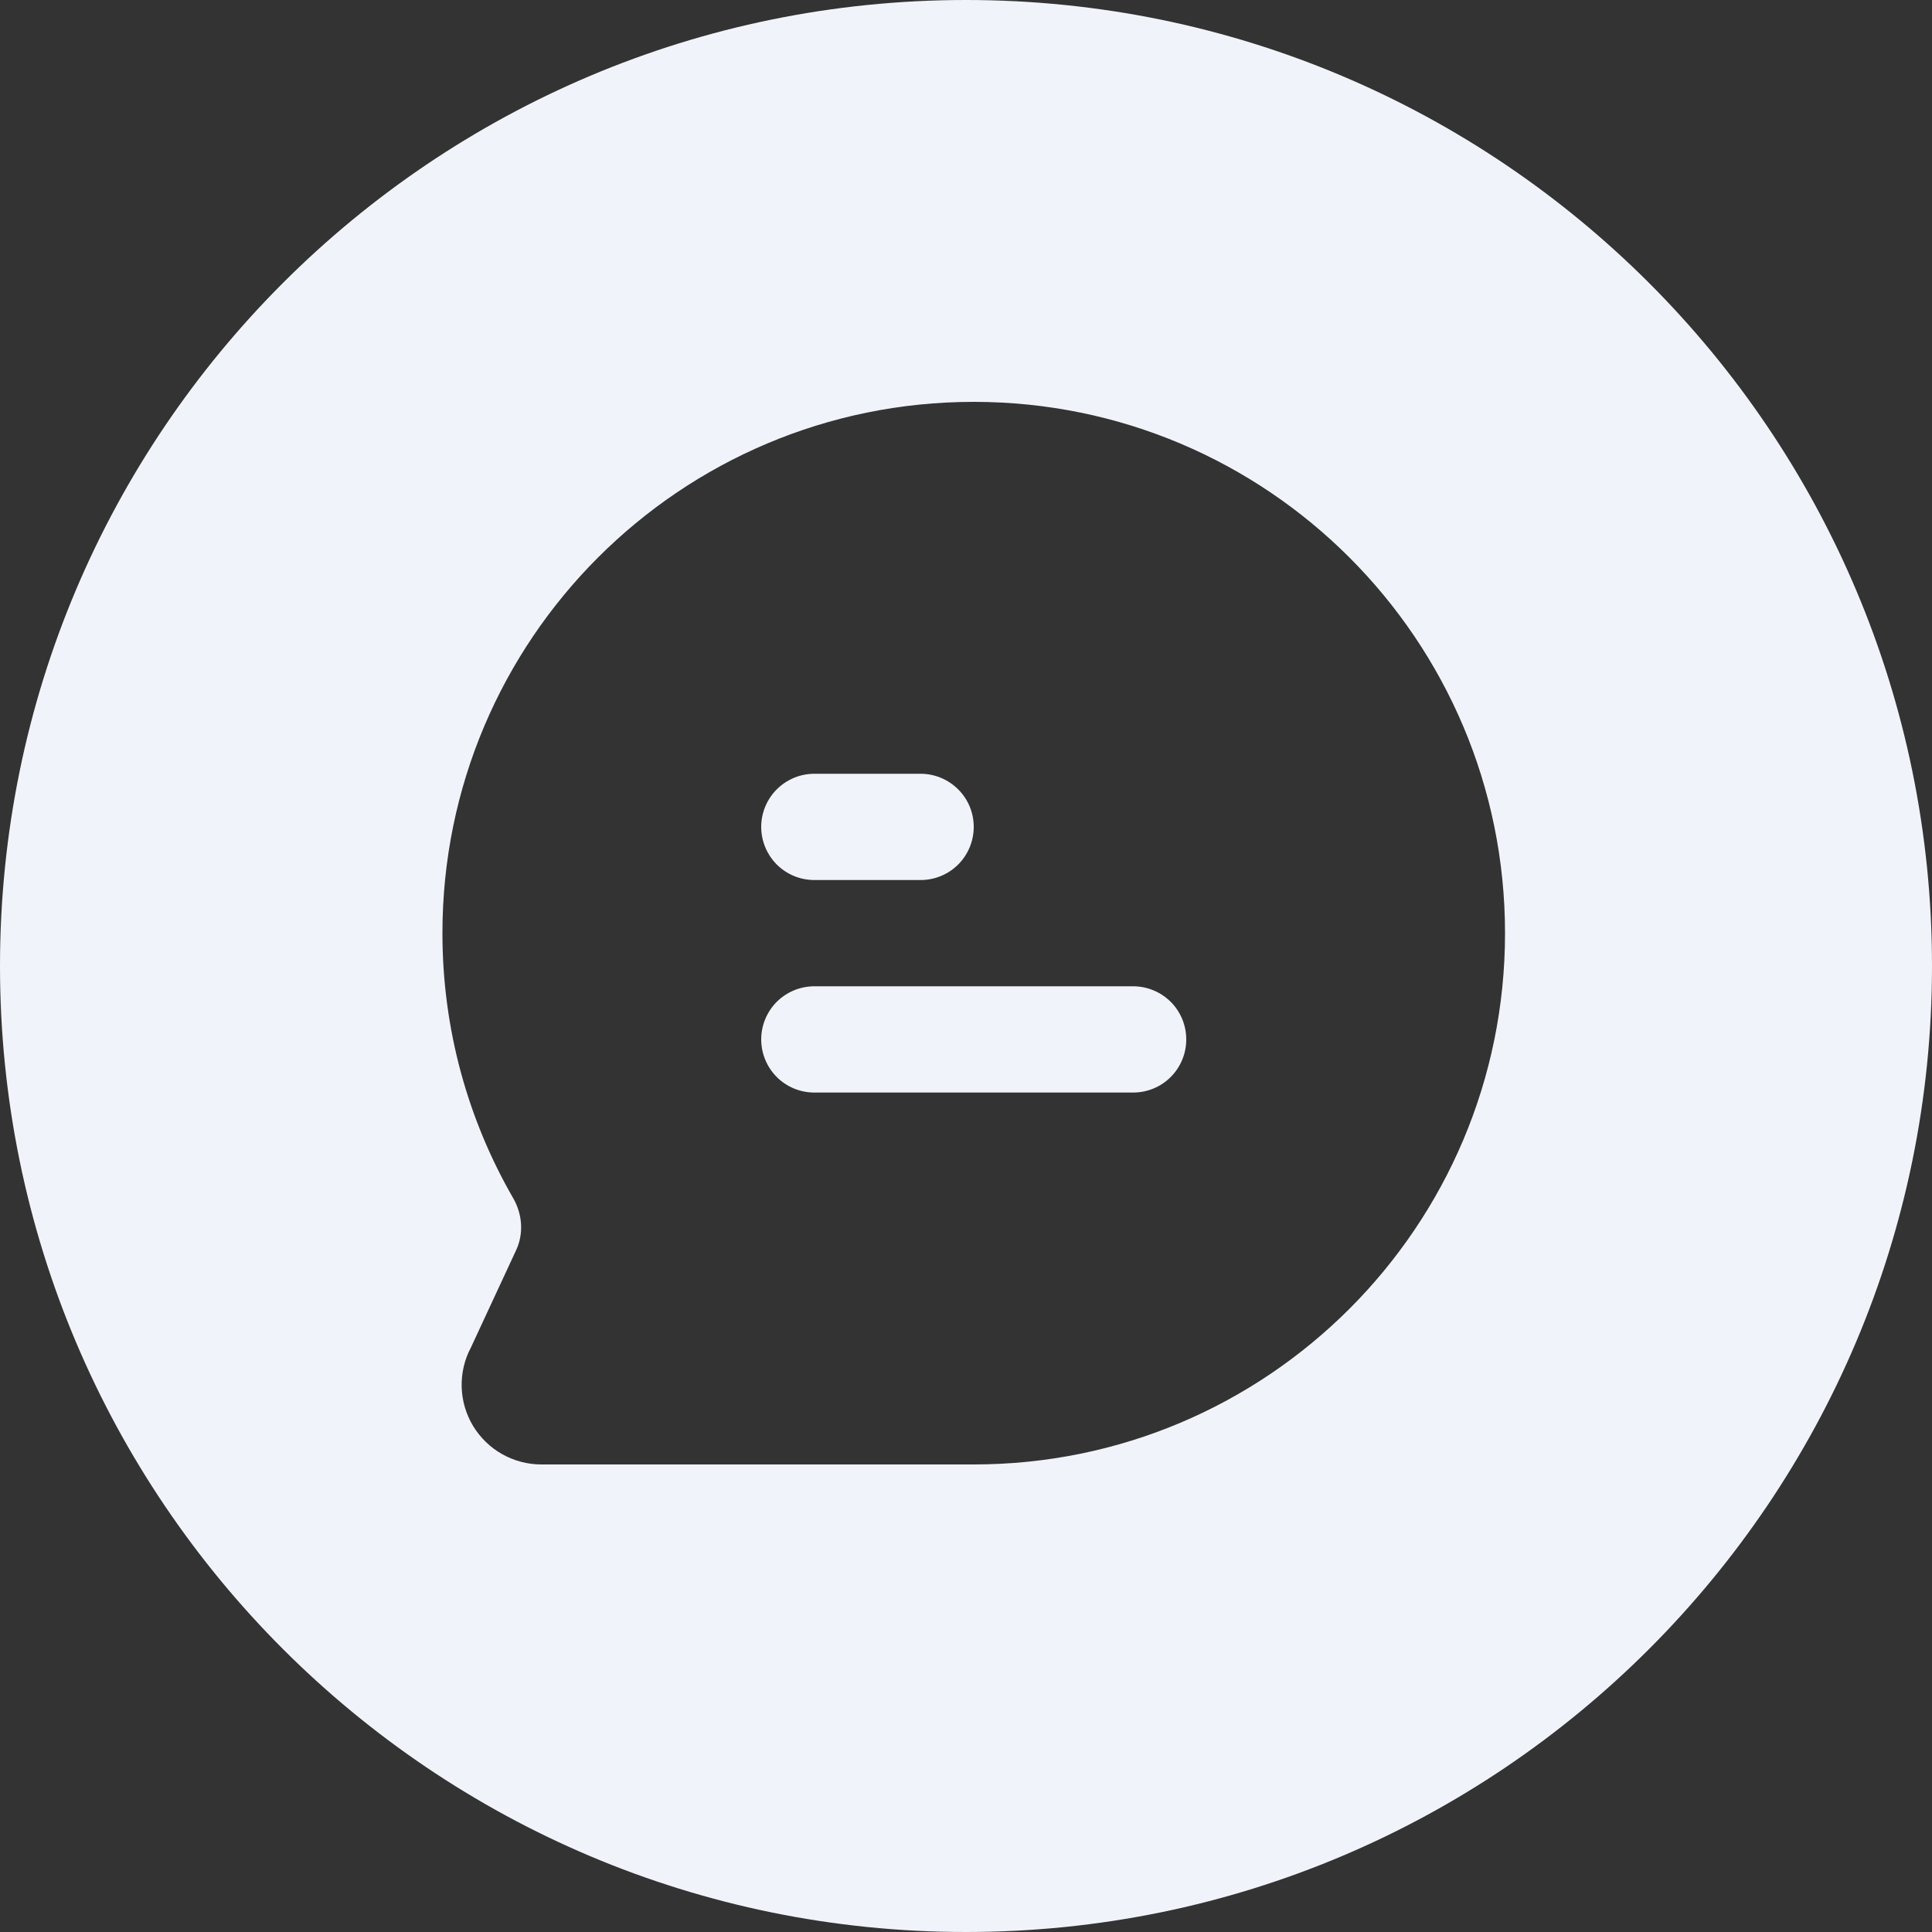 <svg width="24" height="24" viewBox="0 0 24 24" fill="none" xmlns="http://www.w3.org/2000/svg">
<rect x="0" y="0" width="24" height="24" fill="#333333" stroke="none"/>
<path fill-rule="evenodd" clip-rule="evenodd" d="M12 24C18.627 24 24 18.627 24 12C24 5.373 18.627 0 12 0C5.373 0 0 5.373 0 12C0 18.627 5.373 24 12 24ZM5.496 11.592C5.496 7.947 8.451 4.992 12.096 4.992C15.741 4.992 18.696 7.947 18.696 11.592C18.696 15.237 15.741 18.192 12.096 18.192H6.725C6.555 18.192 6.387 18.148 6.238 18.064C6.09 17.981 5.966 17.86 5.877 17.714C5.789 17.568 5.74 17.402 5.735 17.232C5.73 17.061 5.769 16.892 5.849 16.741L6.412 15.529C6.508 15.322 6.489 15.082 6.375 14.884C5.816 13.915 5.496 12.79 5.496 11.592ZM9.649 9.806C9.773 9.682 9.941 9.612 10.116 9.612H11.436C11.611 9.612 11.779 9.682 11.903 9.806C12.027 9.929 12.096 10.097 12.096 10.272C12.096 10.447 12.027 10.615 11.903 10.739C11.779 10.863 11.611 10.932 11.436 10.932H10.116C9.941 10.932 9.773 10.863 9.649 10.739C9.526 10.615 9.456 10.447 9.456 10.272C9.456 10.097 9.526 9.929 9.649 9.806ZM9.649 12.445C9.773 12.322 9.941 12.252 10.116 12.252H14.076C14.251 12.252 14.419 12.322 14.543 12.445C14.667 12.569 14.736 12.737 14.736 12.912C14.736 13.087 14.667 13.255 14.543 13.379C14.419 13.503 14.251 13.572 14.076 13.572H10.116C9.941 13.572 9.773 13.503 9.649 13.379C9.526 13.255 9.456 13.087 9.456 12.912C9.456 12.737 9.526 12.569 9.649 12.445Z" fill="#F0F4FA"/>
</svg>
